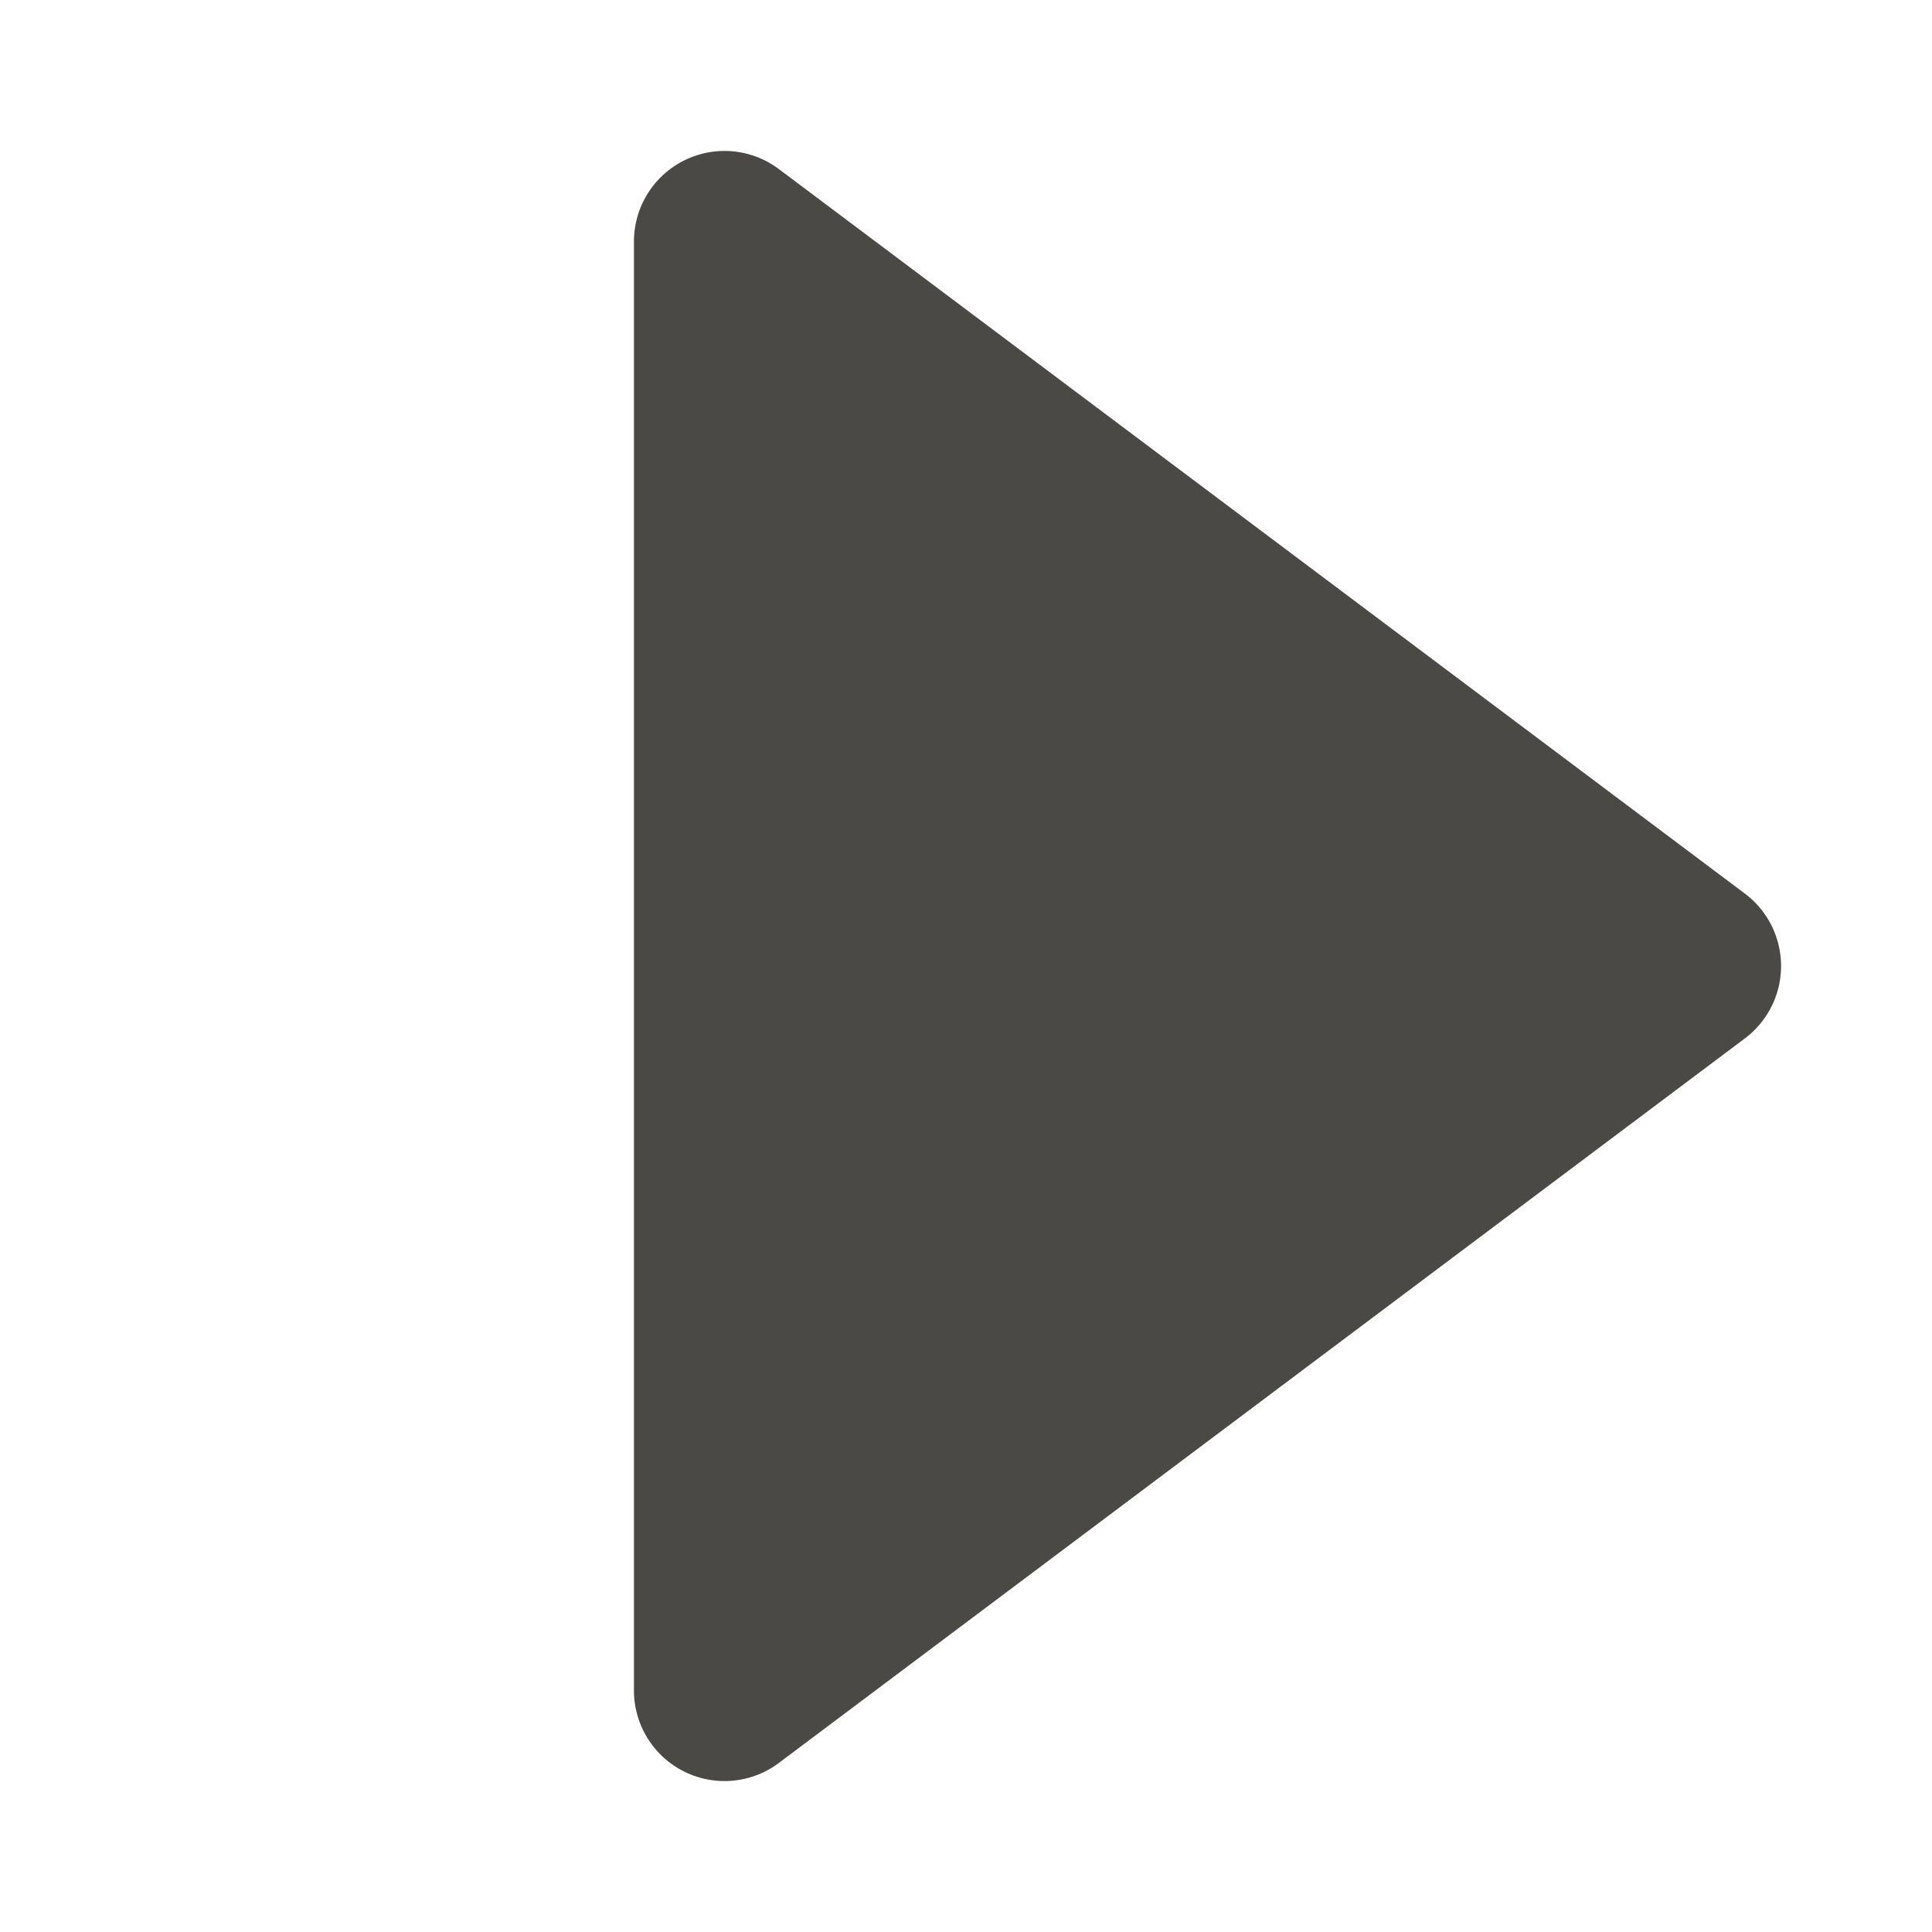 <svg width="16" height="16" viewBox="0 0 16 16" fill="none" xmlns="http://www.w3.org/2000/svg">
<path d="M14 8L6 2L6 14L14 8Z" fill="#4A4946" stroke="#4A4946" stroke-width="1.5" stroke-linecap="round" stroke-linejoin="round"/>
</svg>
